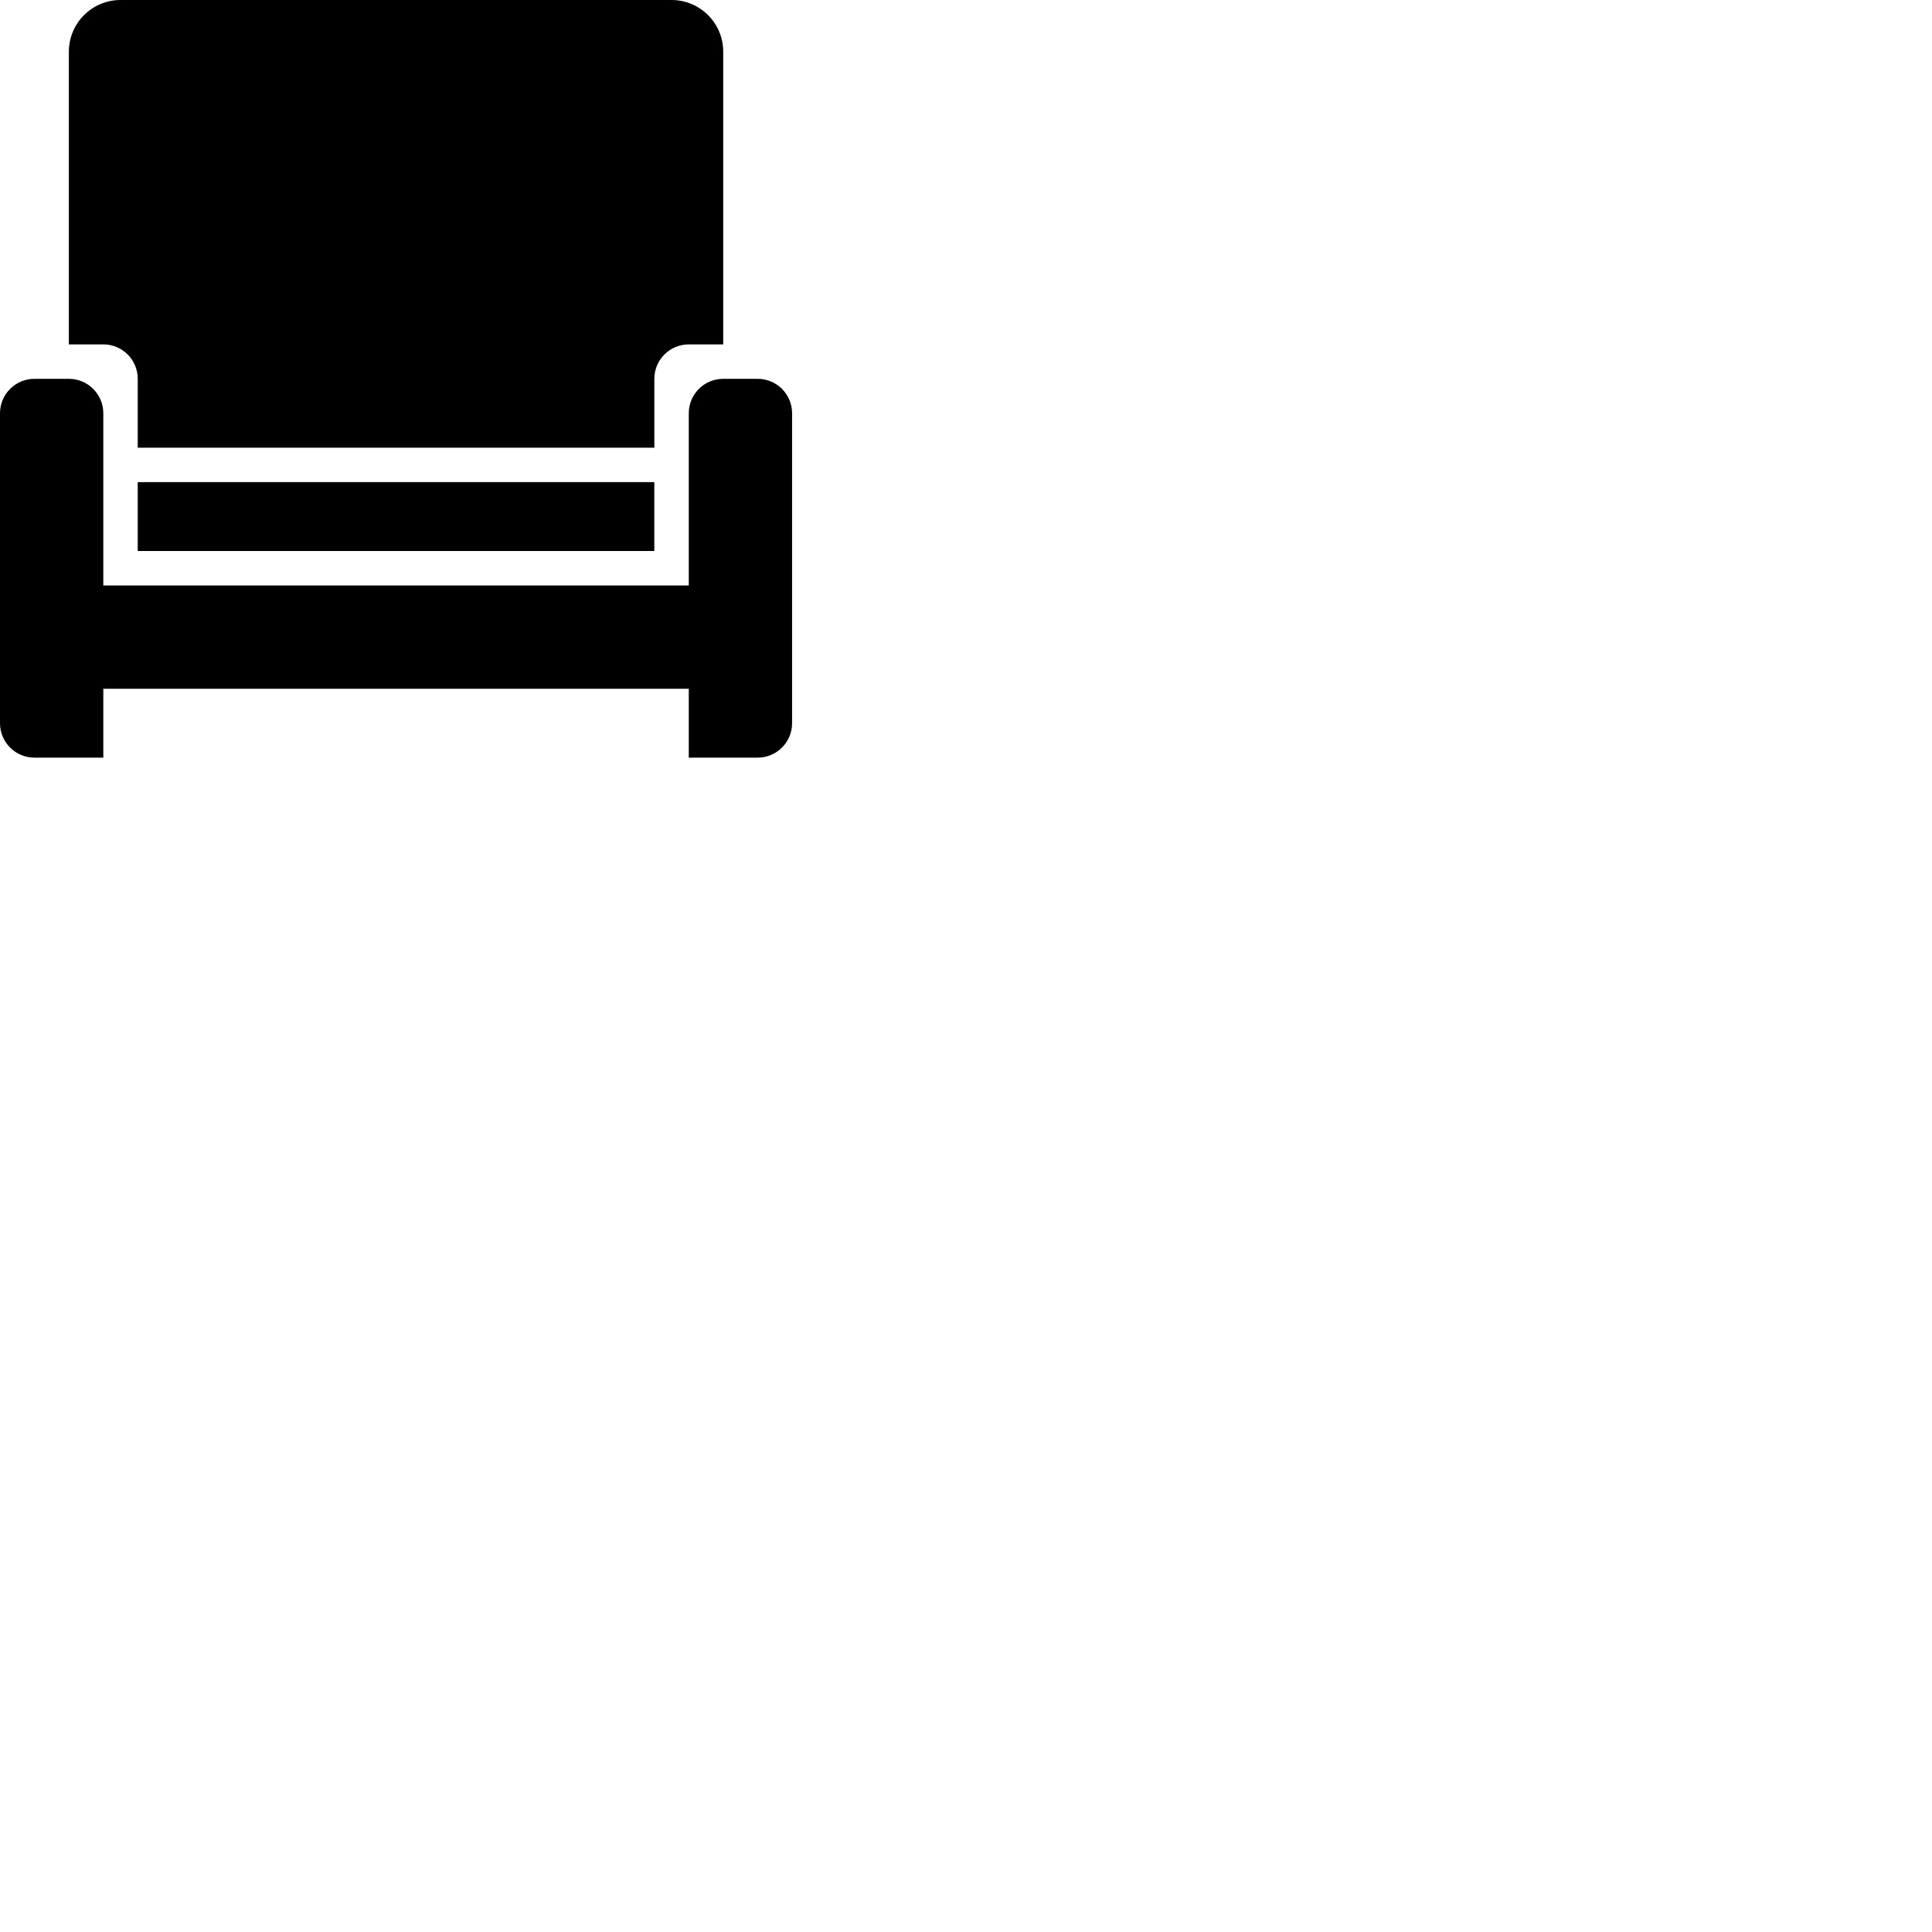 <?xml version="1.0" encoding="UTF-8" standalone="no"?>
<svg width="51px" height="51px" viewBox="0 0 51 51" version="1.1" xmlns="http://www.w3.org/2000/svg" xmlns:xlink="http://www.w3.org/1999/xlink">
  <title>Armchair</title>
  <g>
    <rect x="3.636" y="12.727" width="13.636" height="1.818"></rect>
    <path d="M3.636,10 L3.636,11.818 L17.273,11.818 L17.273,10 C17.273,9.498 17.68,9.091 18.182,9.091 L19.091,9.091 L19.091,1.364 C19.091,0.611 18.48,0 17.727,0 L3.182,0 C2.429,0 1.818,0.611 1.818,1.364 L1.818,9.091 L2.727,9.091 C3.229,9.091 3.636,9.498 3.636,10 Z"></path>
    <path d="M20,10 L19.091,10 C18.589,10 18.182,10.407 18.182,10.909 L18.182,15.455 L2.727,15.455 L2.727,10.909 C2.727,10.407 2.32,10 1.818,10 L0.909,10 C0.407,10 0,10.407 0,10.909 L0,19.091 C0,19.593 0.407,20 0.909,20 L2.727,20 L2.727,18.182 L18.182,18.182 L18.182,20 L20,20 C20.502,20 20.909,19.593 20.909,19.091 L20.909,10.909 C20.909,10.407 20.502,10 20,10 Z"></path>
  </g>
</svg>